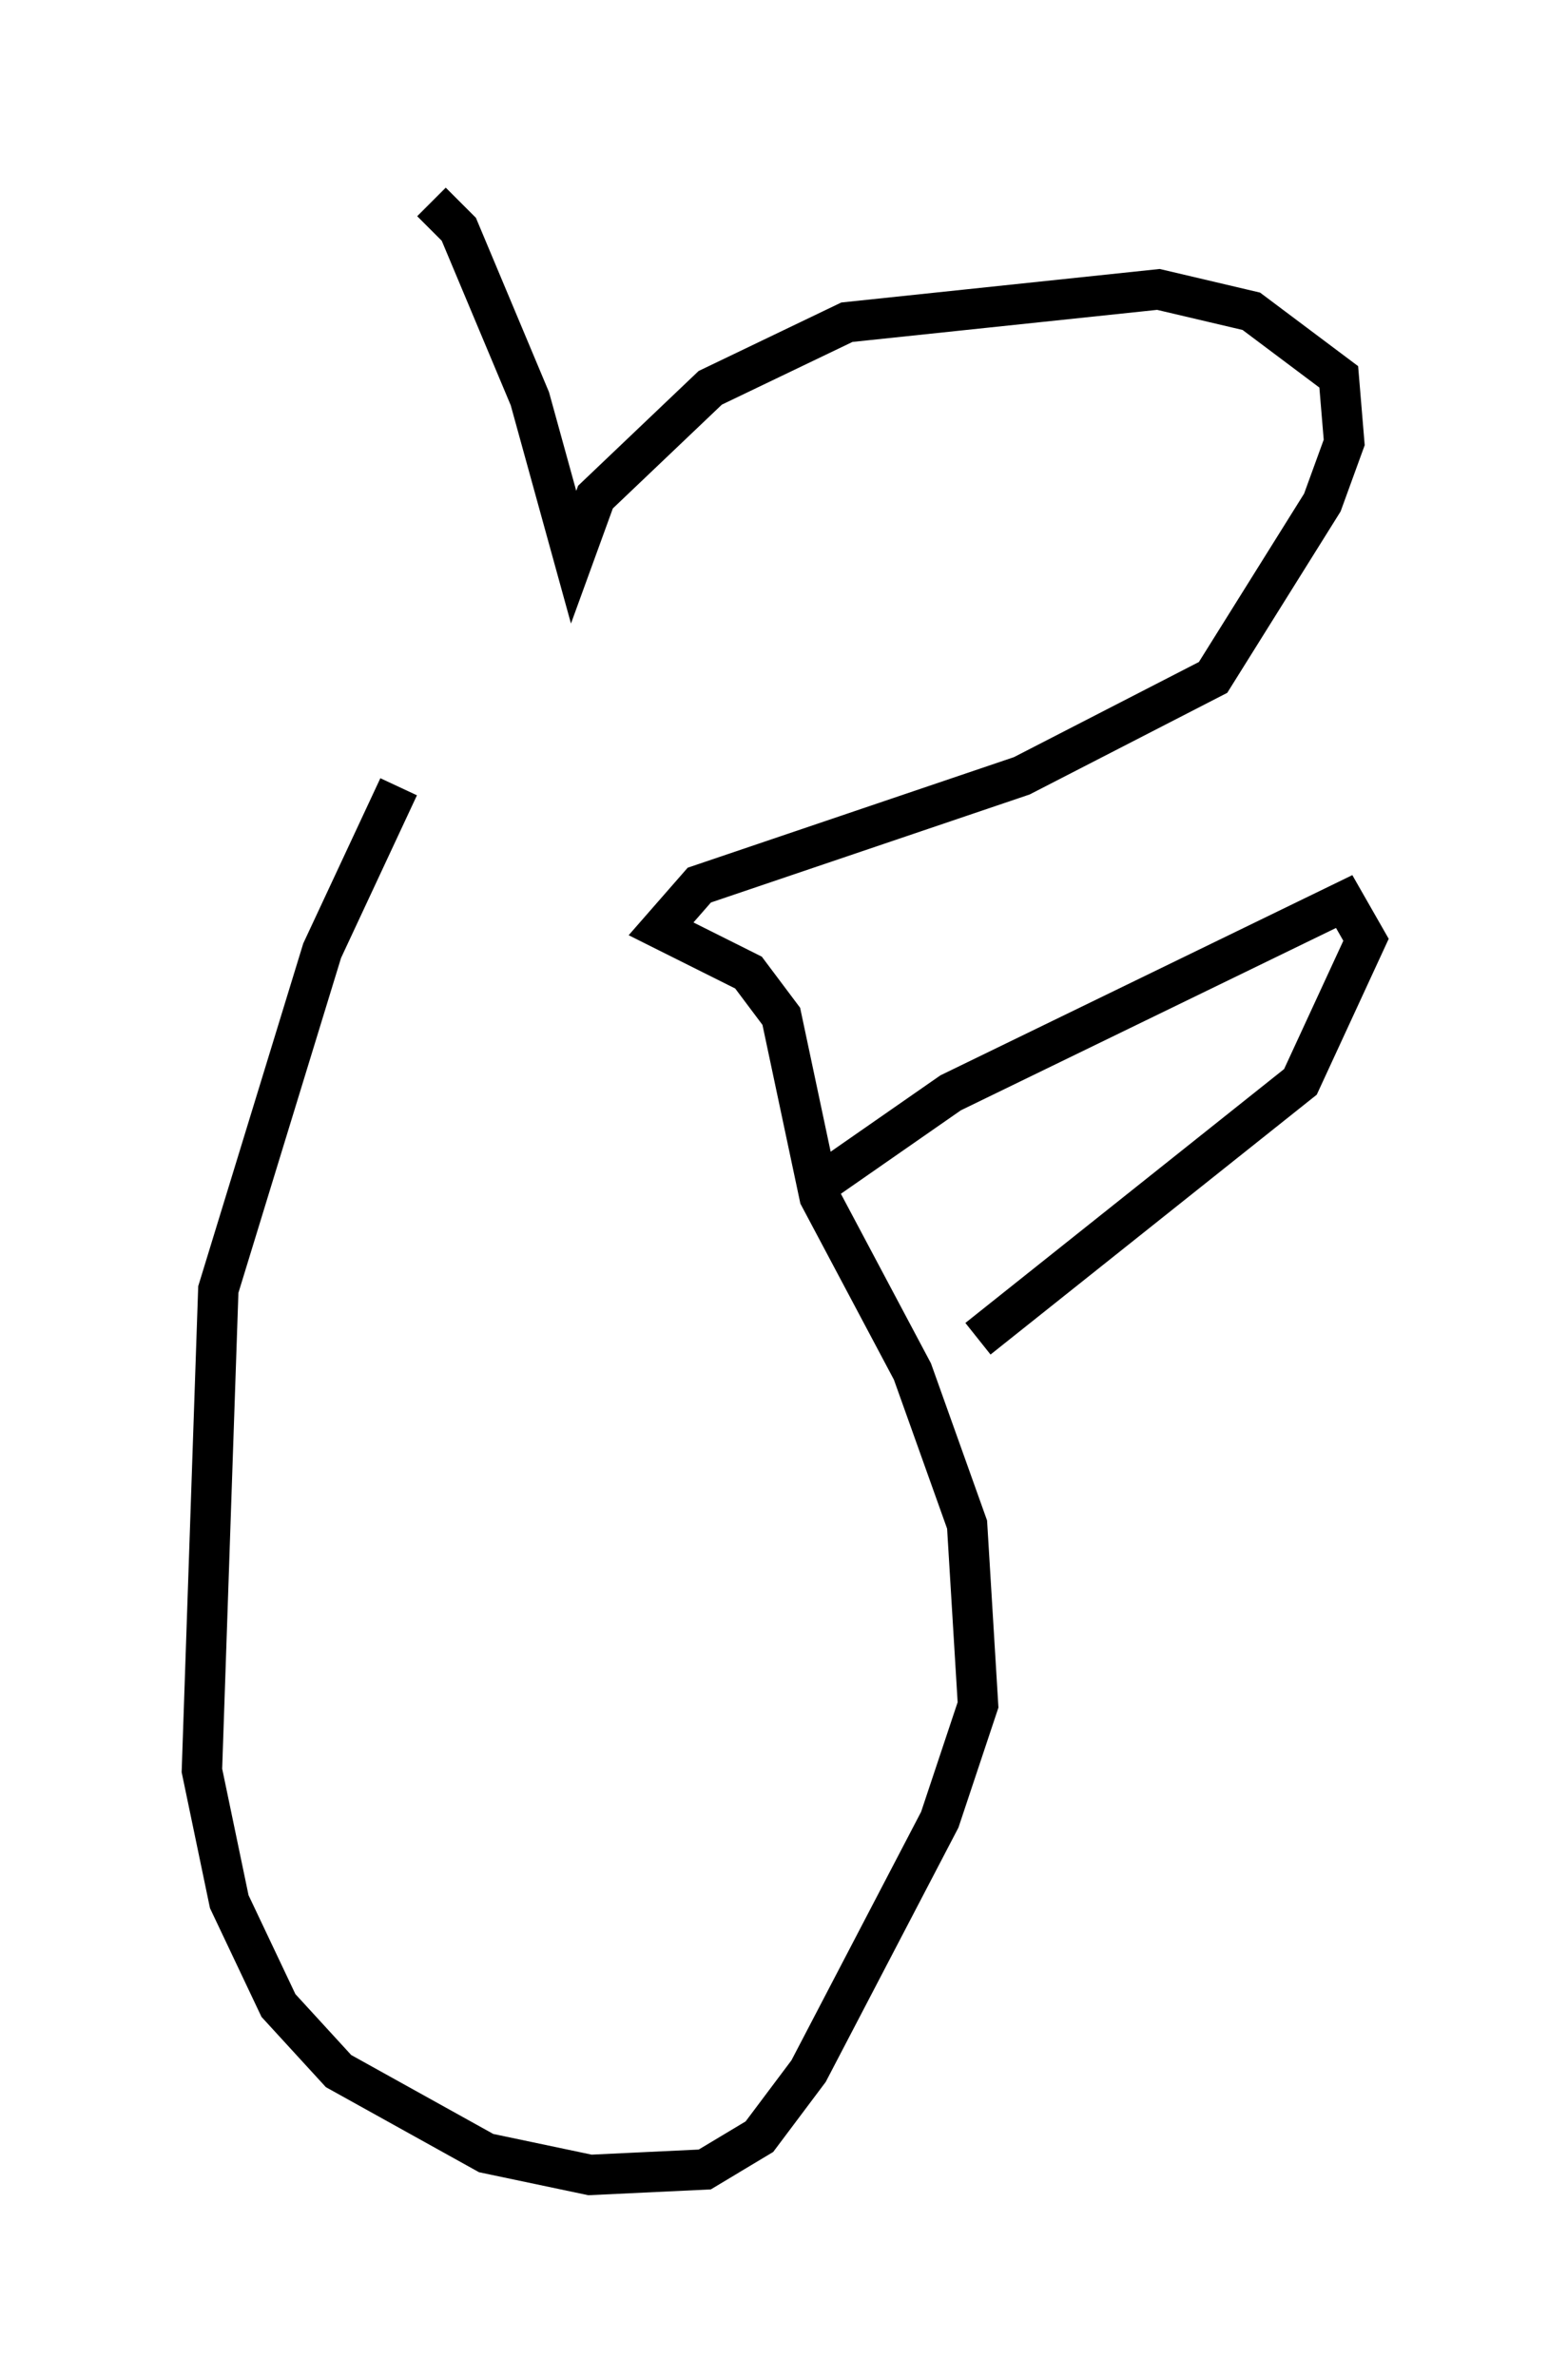<?xml version="1.0" encoding="utf-8" ?>
<svg baseProfile="full" height="58.849" version="1.1" width="38.822" xmlns="http://www.w3.org/2000/svg" xmlns:ev="http://www.w3.org/2001/xml-events" xmlns:xlink="http://www.w3.org/1999/xlink"><defs /><rect fill="white" height="58.849" width="38.822" x="0" y="0" /><path d="M10.277, 18.802 m0.406, -13.802 l0.677, 0.677 1.759, 4.195 l1.083, 3.924 0.541, -1.488 l2.842, -2.706 3.383, -1.624 l7.713, -0.812 2.3, 0.541 l2.165, 1.624 0.135, 1.624 l-0.541, 1.488 -2.706, 4.33 l-4.736, 2.436 -7.984, 2.706 l-0.947, 1.083 2.165, 1.083 l0.812, 1.083 0.947, 4.465 l2.3, 4.33 1.353, 3.789 l0.271, 4.465 -0.947, 2.842 l-3.248, 6.225 -1.218, 1.624 l-1.353, 0.812 -2.842, 0.135 l-2.571, -0.541 -3.654, -2.03 l-1.488, -1.624 -1.218, -2.571 l-0.677, -3.248 0.406, -11.908 l2.571, -8.39 1.894, -4.059 m10.555, 9.743 l3.112, -2.165 9.743, -4.736 l0.541, 0.947 -1.624, 3.518 l-7.984, 6.36 " fill="none" stroke="black" stroke-width="1" /></svg>